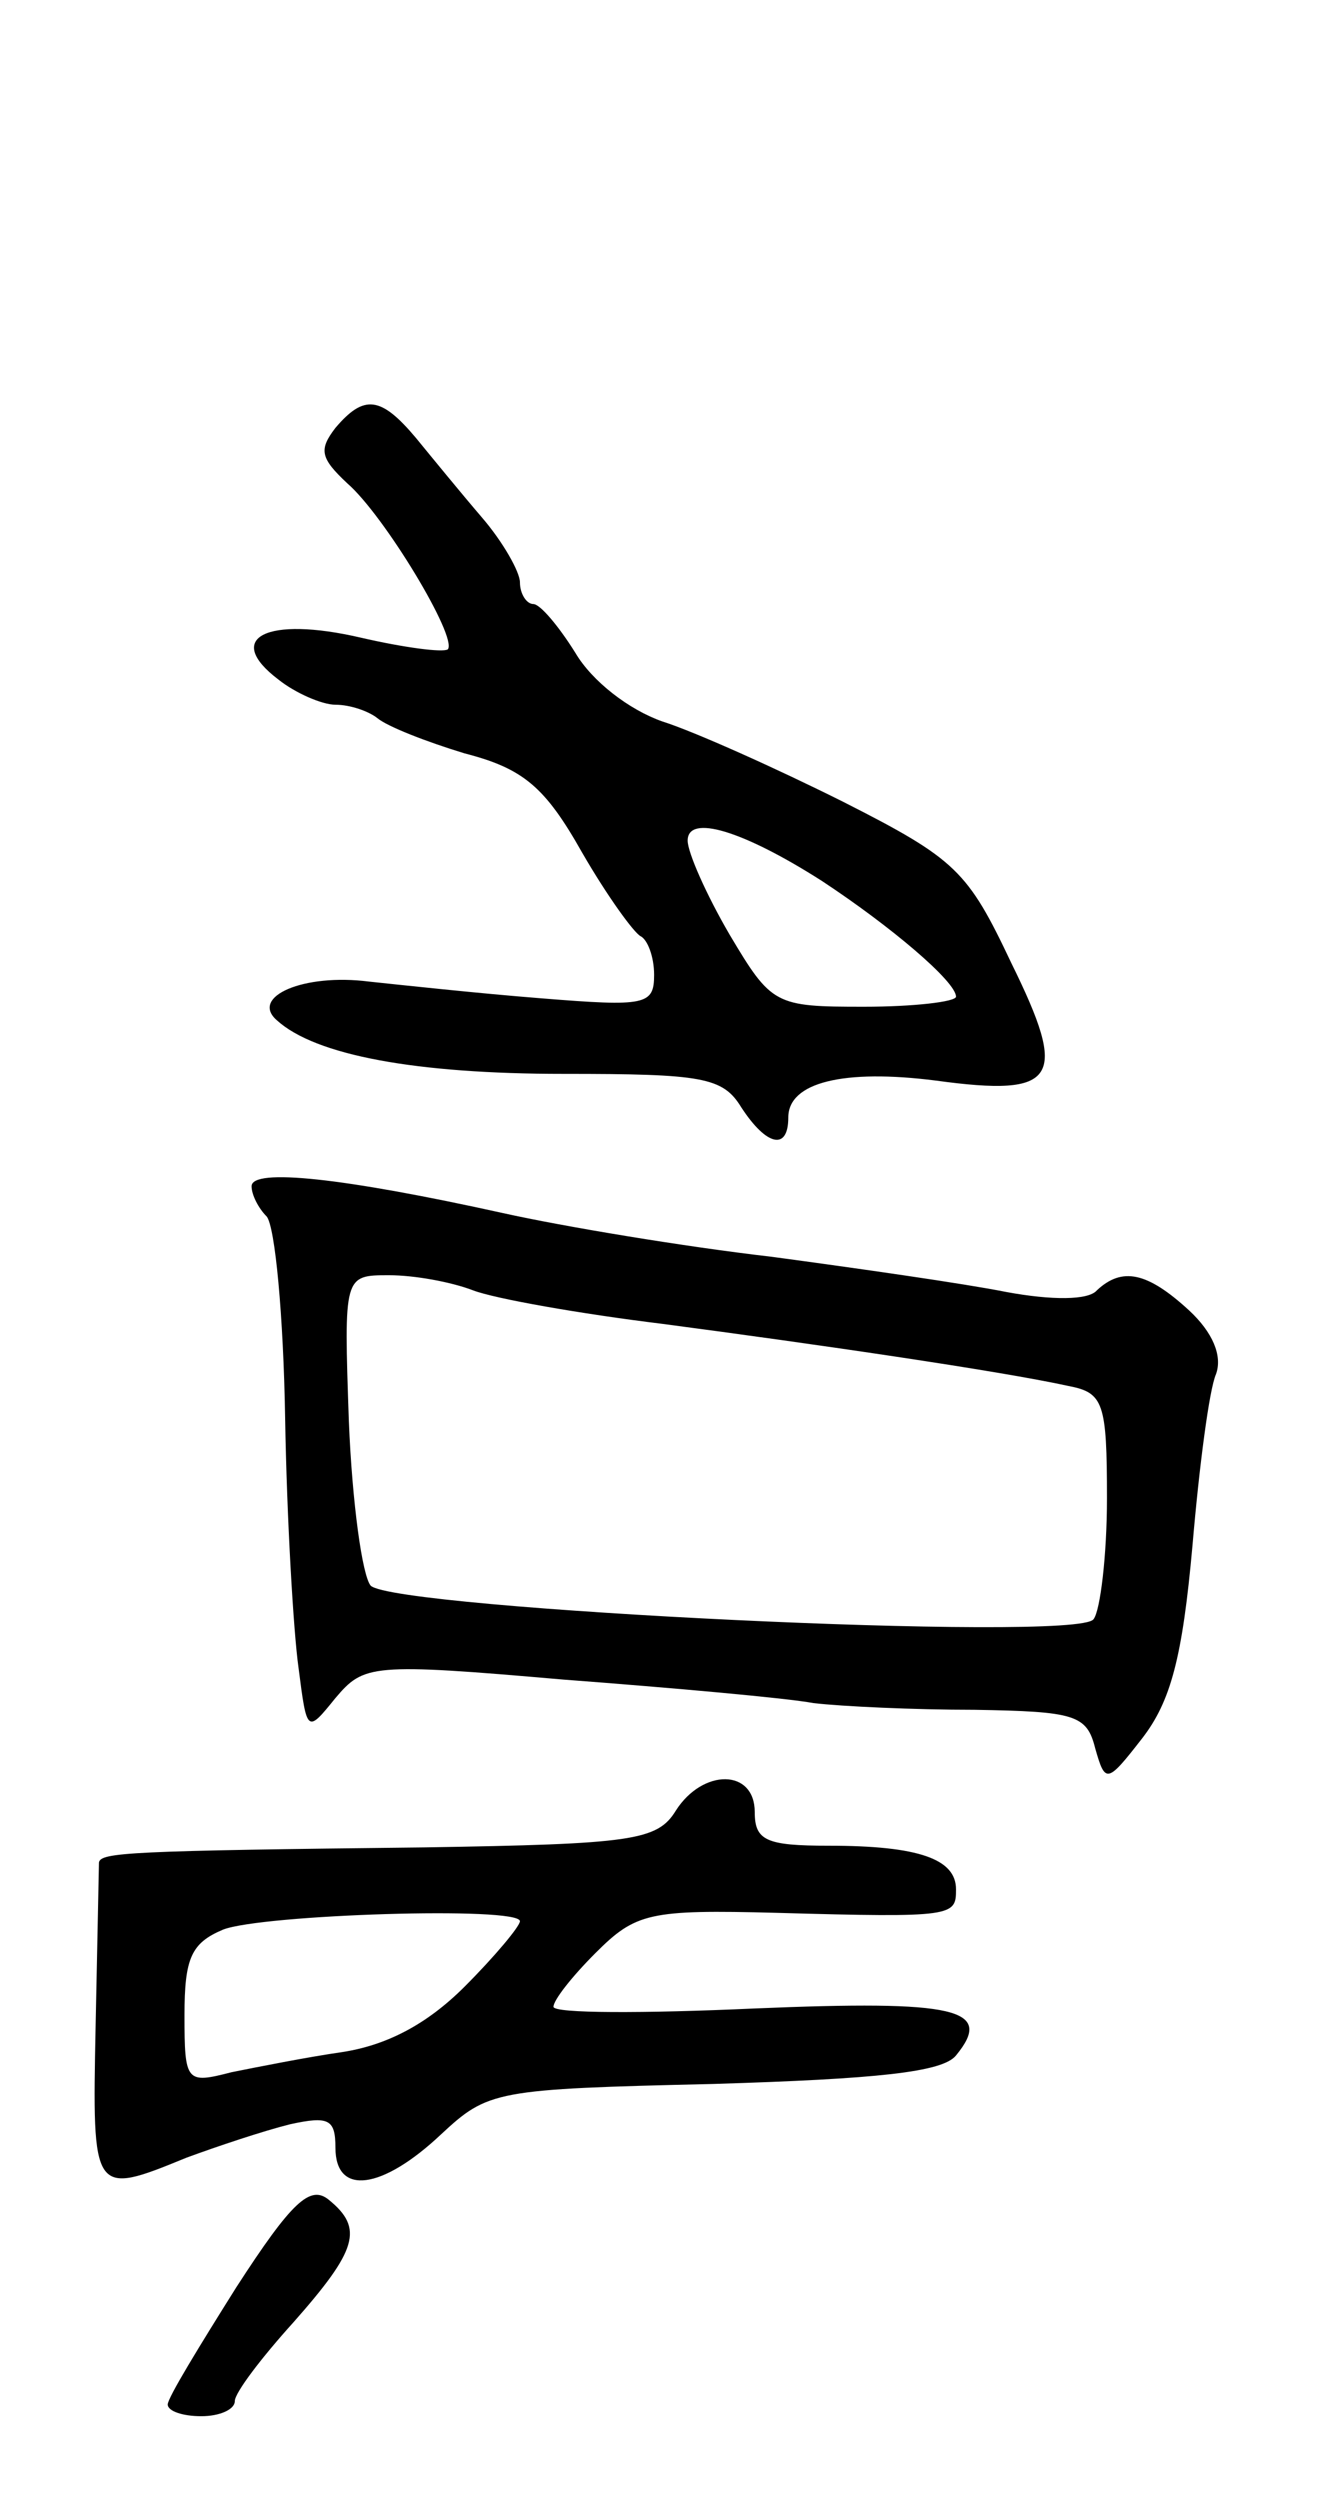 <svg version="1.0" xmlns="http://www.w3.org/2000/svg"
 width="79pt" height="149pt" viewBox="0 0 79 149"
 preserveAspectRatio="xMidYMid meet">
<g transform="translate(0,149) scale(0.1,-0.1)"
fill="#000000" stroke="none">
<path d="M200 1235 c-10 -13 -9 -18 7 -33 22 -19 66 -92 60 -99 -3 -2 -26 1
-52 7 -56 13 -82 0 -49 -25 10 -8 26 -15 34 -15 9 0 20 -4 25 -8 6 -5 29 -14
52 -21 35 -9 48 -20 70 -59 15 -26 31 -48 35 -50 4 -2 8 -12 8 -23 0 -18 -5
-19 -67 -14 -38 3 -84 8 -103 10 -39 5 -71 -9 -55 -23 23 -21 83 -32 171 -32
83 0 95 -2 106 -20 15 -23 28 -26 28 -6 0 21 33 29 88 22 73 -10 79 1 45 70
-26 55 -33 62 -100 96 -40 20 -89 42 -108 48 -20 7 -42 24 -52 41 -10 16 -21
29 -25 29 -4 0 -8 6 -8 13 0 6 -10 24 -23 39 -12 14 -30 36 -39 47 -21 25 -31
26 -48 6z m290 -270 c41 -27 80 -60 80 -69 0 -3 -25 -6 -55 -6 -53 0 -55 1
-80 43 -14 24 -25 49 -25 56 0 16 33 6 80 -24z"/>
<path d="M150 783 c0 -5 4 -13 9 -18 5 -6 10 -59 11 -120 1 -60 5 -128 8 -149
5 -39 5 -39 22 -18 17 20 21 21 136 11 66 -5 133 -11 149 -14 17 -2 60 -4 96
-4 60 -1 67 -3 72 -23 6 -21 7 -21 28 6 17 22 24 48 30 115 4 47 10 93 14 102
4 11 -2 25 -16 38 -25 23 -40 26 -55 12 -5 -6 -27 -6 -54 -1 -25 5 -88 14
-140 21 -52 6 -124 18 -160 26 -95 21 -150 27 -150 16z m132 -62 c13 -5 64
-14 113 -20 91 -12 201 -28 242 -37 21 -4 23 -10 23 -67 0 -34 -4 -67 -8 -72
-9 -14 -417 6 -431 20 -5 6 -11 49 -13 98 -3 87 -3 87 24 87 15 0 37 -4 50 -9z"/>
<path d="M403 411 c-11 -18 -26 -20 -150 -22 -176 -2 -193 -3 -194 -9 0 -3 -1
-47 -2 -98 -2 -100 -2 -101 54 -78 19 7 46 16 62 20 23 5 27 3 27 -14 0 -29
28 -25 63 8 28 26 32 27 162 30 98 3 137 7 145 17 23 28 0 33 -120 28 -66 -3
-120 -3 -120 1 0 4 11 18 25 32 24 24 32 26 108 24 106 -3 107 -2 107 14 0 18
-22 26 -76 26 -37 0 -44 3 -44 20 0 26 -31 26 -47 1z m-93 -66 c0 -3 -15 -21
-33 -39 -23 -23 -47 -35 -73 -39 -21 -3 -51 -9 -66 -12 -27 -7 -28 -6 -28 34
0 34 4 43 23 51 23 9 177 14 177 5z"/>
<path d="M141 127 c-22 -35 -41 -66 -41 -70 0 -4 9 -7 20 -7 11 0 20 4 20 9 0
5 16 26 35 47 38 43 42 56 21 73 -11 9 -22 -1 -55 -52z"/>
</g>
</svg>
